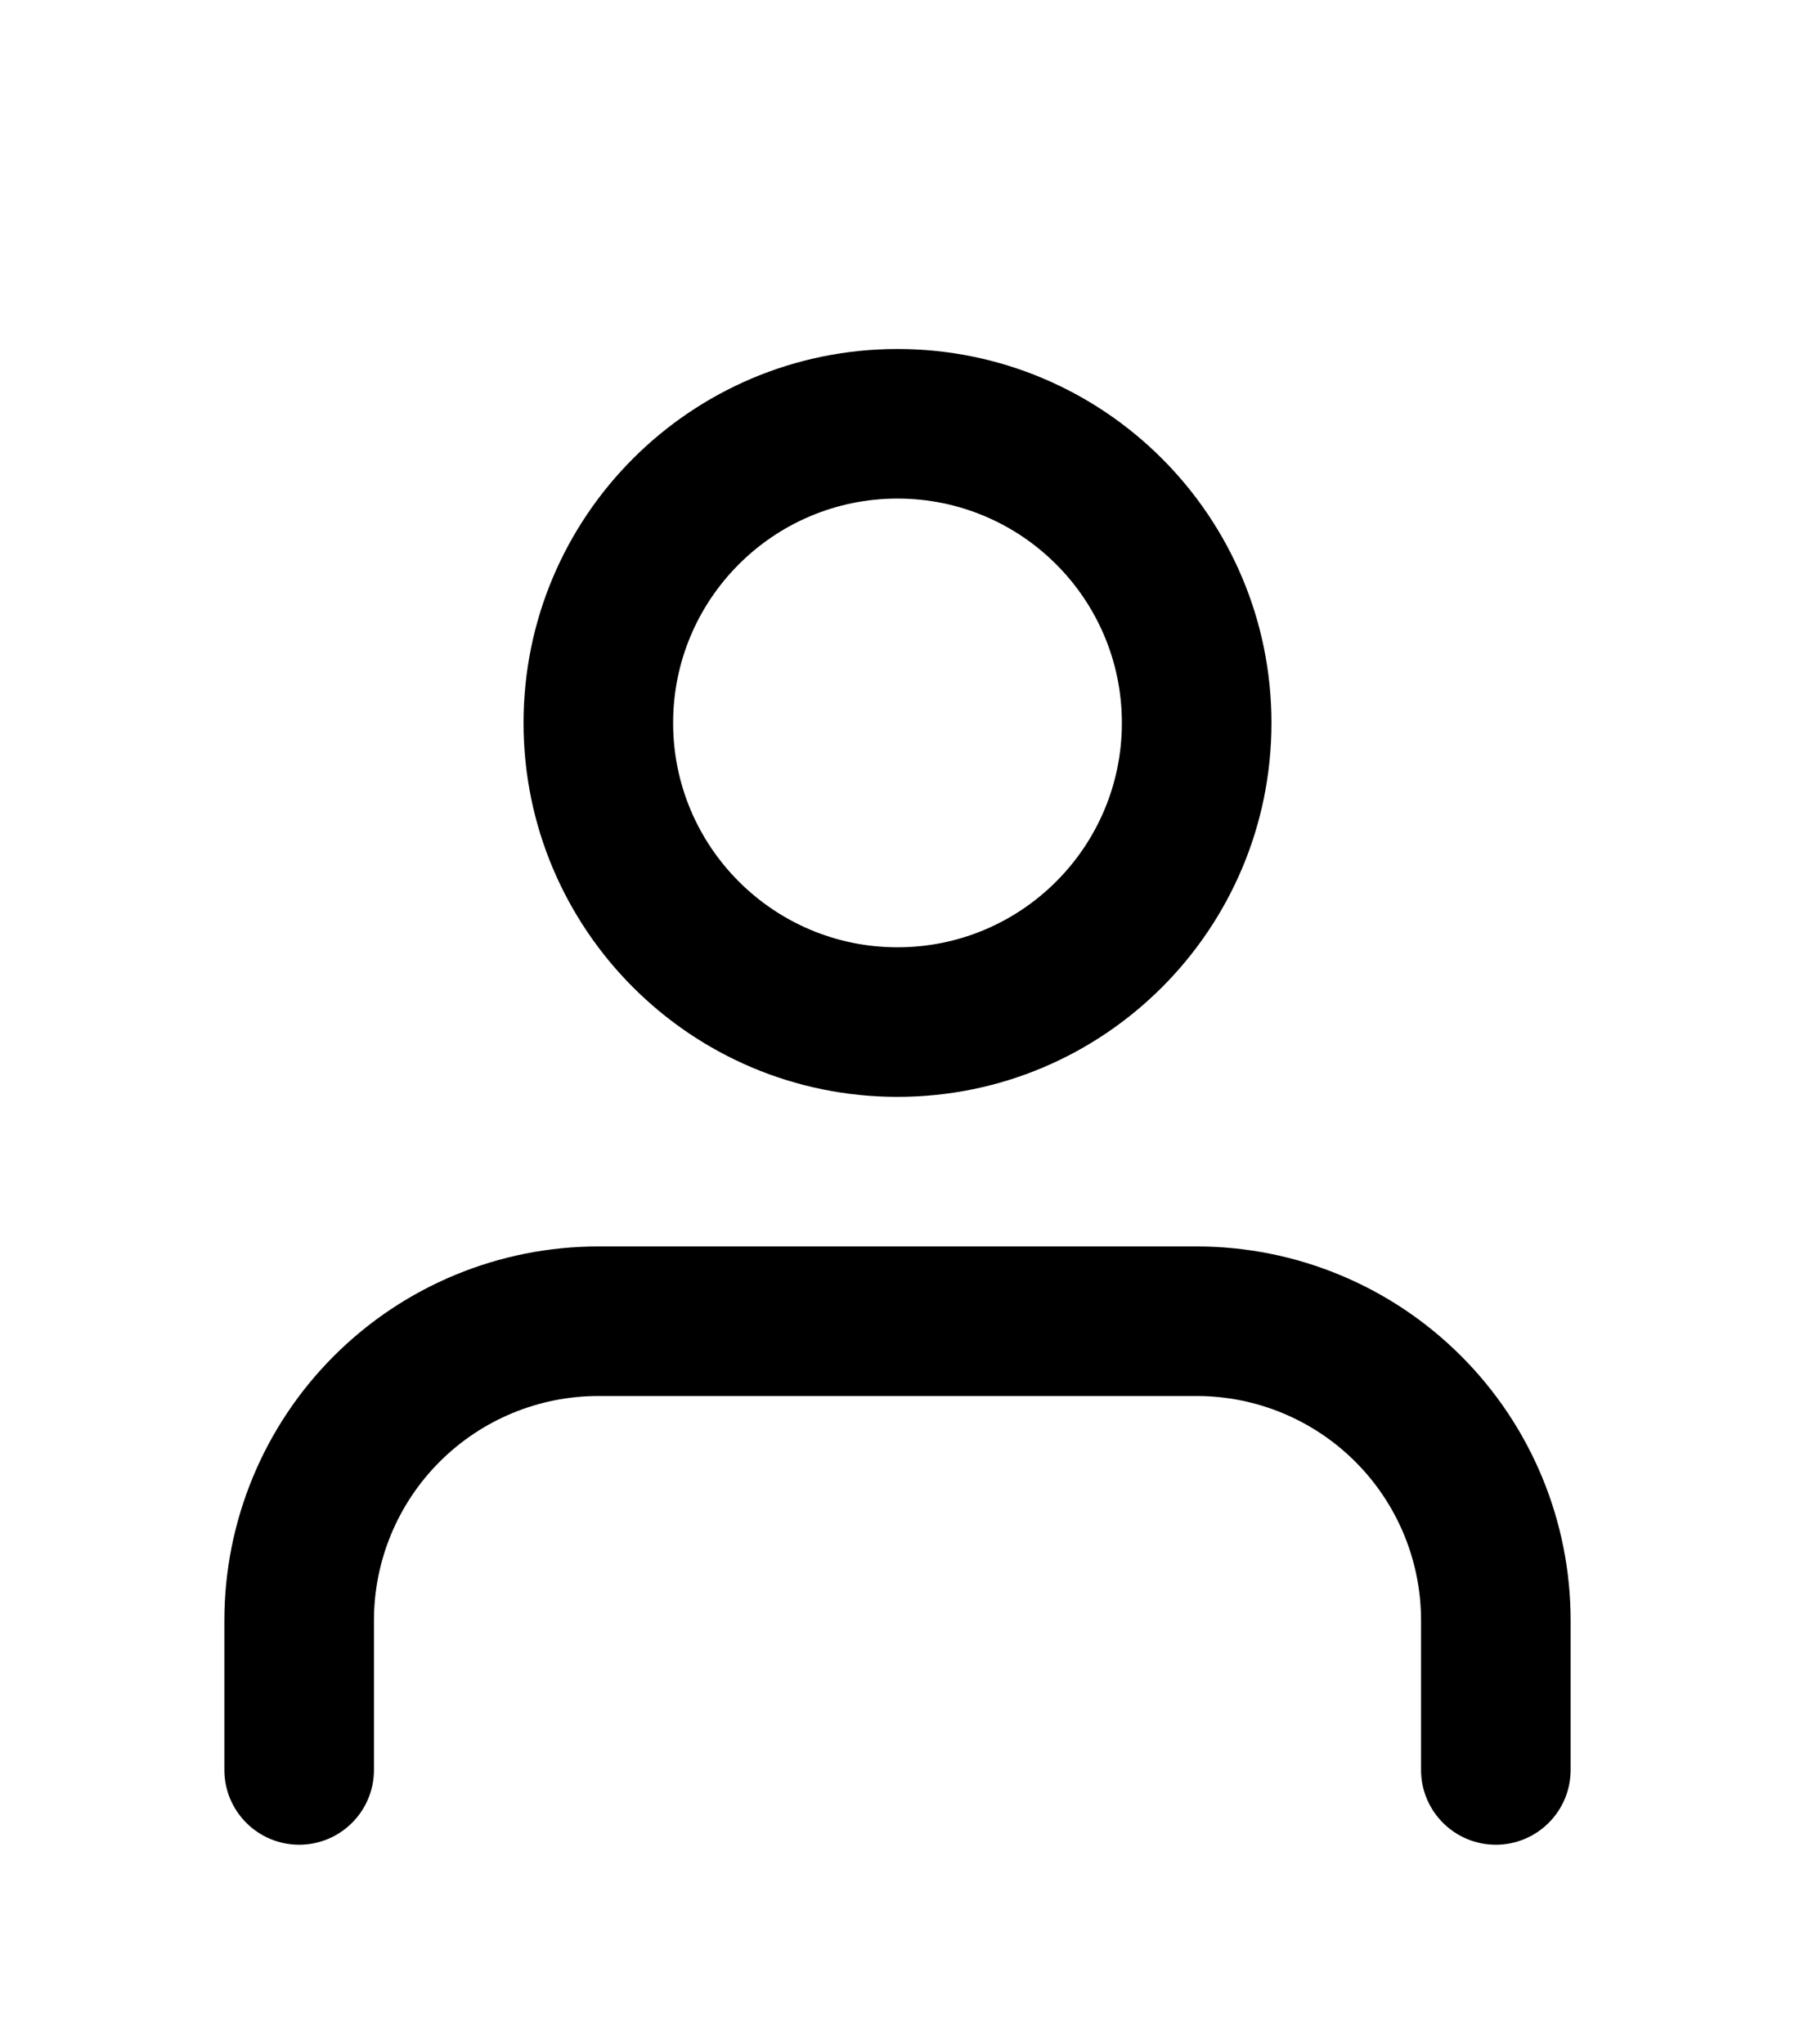 <svg width="36" height="41" viewBox="0 0 36 41" fill="none" xmlns="http://www.w3.org/2000/svg">
<g filter="url(#filter0_d_835_1452)">
<path fill-rule="evenodd" clip-rule="evenodd" d="M18 3C13.858 3 10.5 6.358 10.5 10.5C10.5 14.642 13.858 18 18 18C22.142 18 25.5 14.642 25.5 10.5C25.5 6.358 22.142 3 18 3ZM13.5 10.5C13.5 8.015 15.515 6 18 6C20.485 6 22.5 8.015 22.5 10.5C22.5 12.985 20.485 15 18 15C15.515 15 13.5 12.985 13.5 10.5Z" fill="black"/>
<path d="M12 21C10.011 21 8.103 21.79 6.697 23.197C5.29 24.603 4.5 26.511 4.5 28.5V31.5C4.5 32.328 5.172 33 6 33C6.828 33 7.5 32.328 7.5 31.5V28.5C7.5 27.306 7.974 26.162 8.818 25.318C9.662 24.474 10.806 24 12 24H24C25.194 24 26.338 24.474 27.182 25.318C28.026 26.162 28.5 27.306 28.5 28.5V31.5C28.5 32.328 29.172 33 30 33C30.828 33 31.5 32.328 31.5 31.5V28.5C31.5 26.511 30.71 24.603 29.303 23.197C27.897 21.79 25.989 21 24 21H12Z" fill="black"/>
</g>
<defs>
<filter id="filter0_d_835_1452" x="-4" y="0" width="44" height="44" filterUnits="userSpaceOnUse" color-interpolation-filters="sRGB">
<feFlood flood-opacity="0" result="BackgroundImageFix"/>
<feColorMatrix in="SourceAlpha" type="matrix" values="0 0 0 0 0 0 0 0 0 0 0 0 0 0 0 0 0 0 127 0" result="hardAlpha"/>
<feOffset dy="4"/>
<feGaussianBlur stdDeviation="2"/>
<feComposite in2="hardAlpha" operator="out"/>
<feColorMatrix type="matrix" values="0 0 0 0 0 0 0 0 0 0 0 0 0 0 0 0 0 0 0.25 0"/>
<feBlend mode="normal" in2="BackgroundImageFix" result="effect1_dropShadow_835_1452"/>
<feBlend mode="normal" in="SourceGraphic" in2="effect1_dropShadow_835_1452" result="shape"/>
</filter>
</defs>
</svg>

